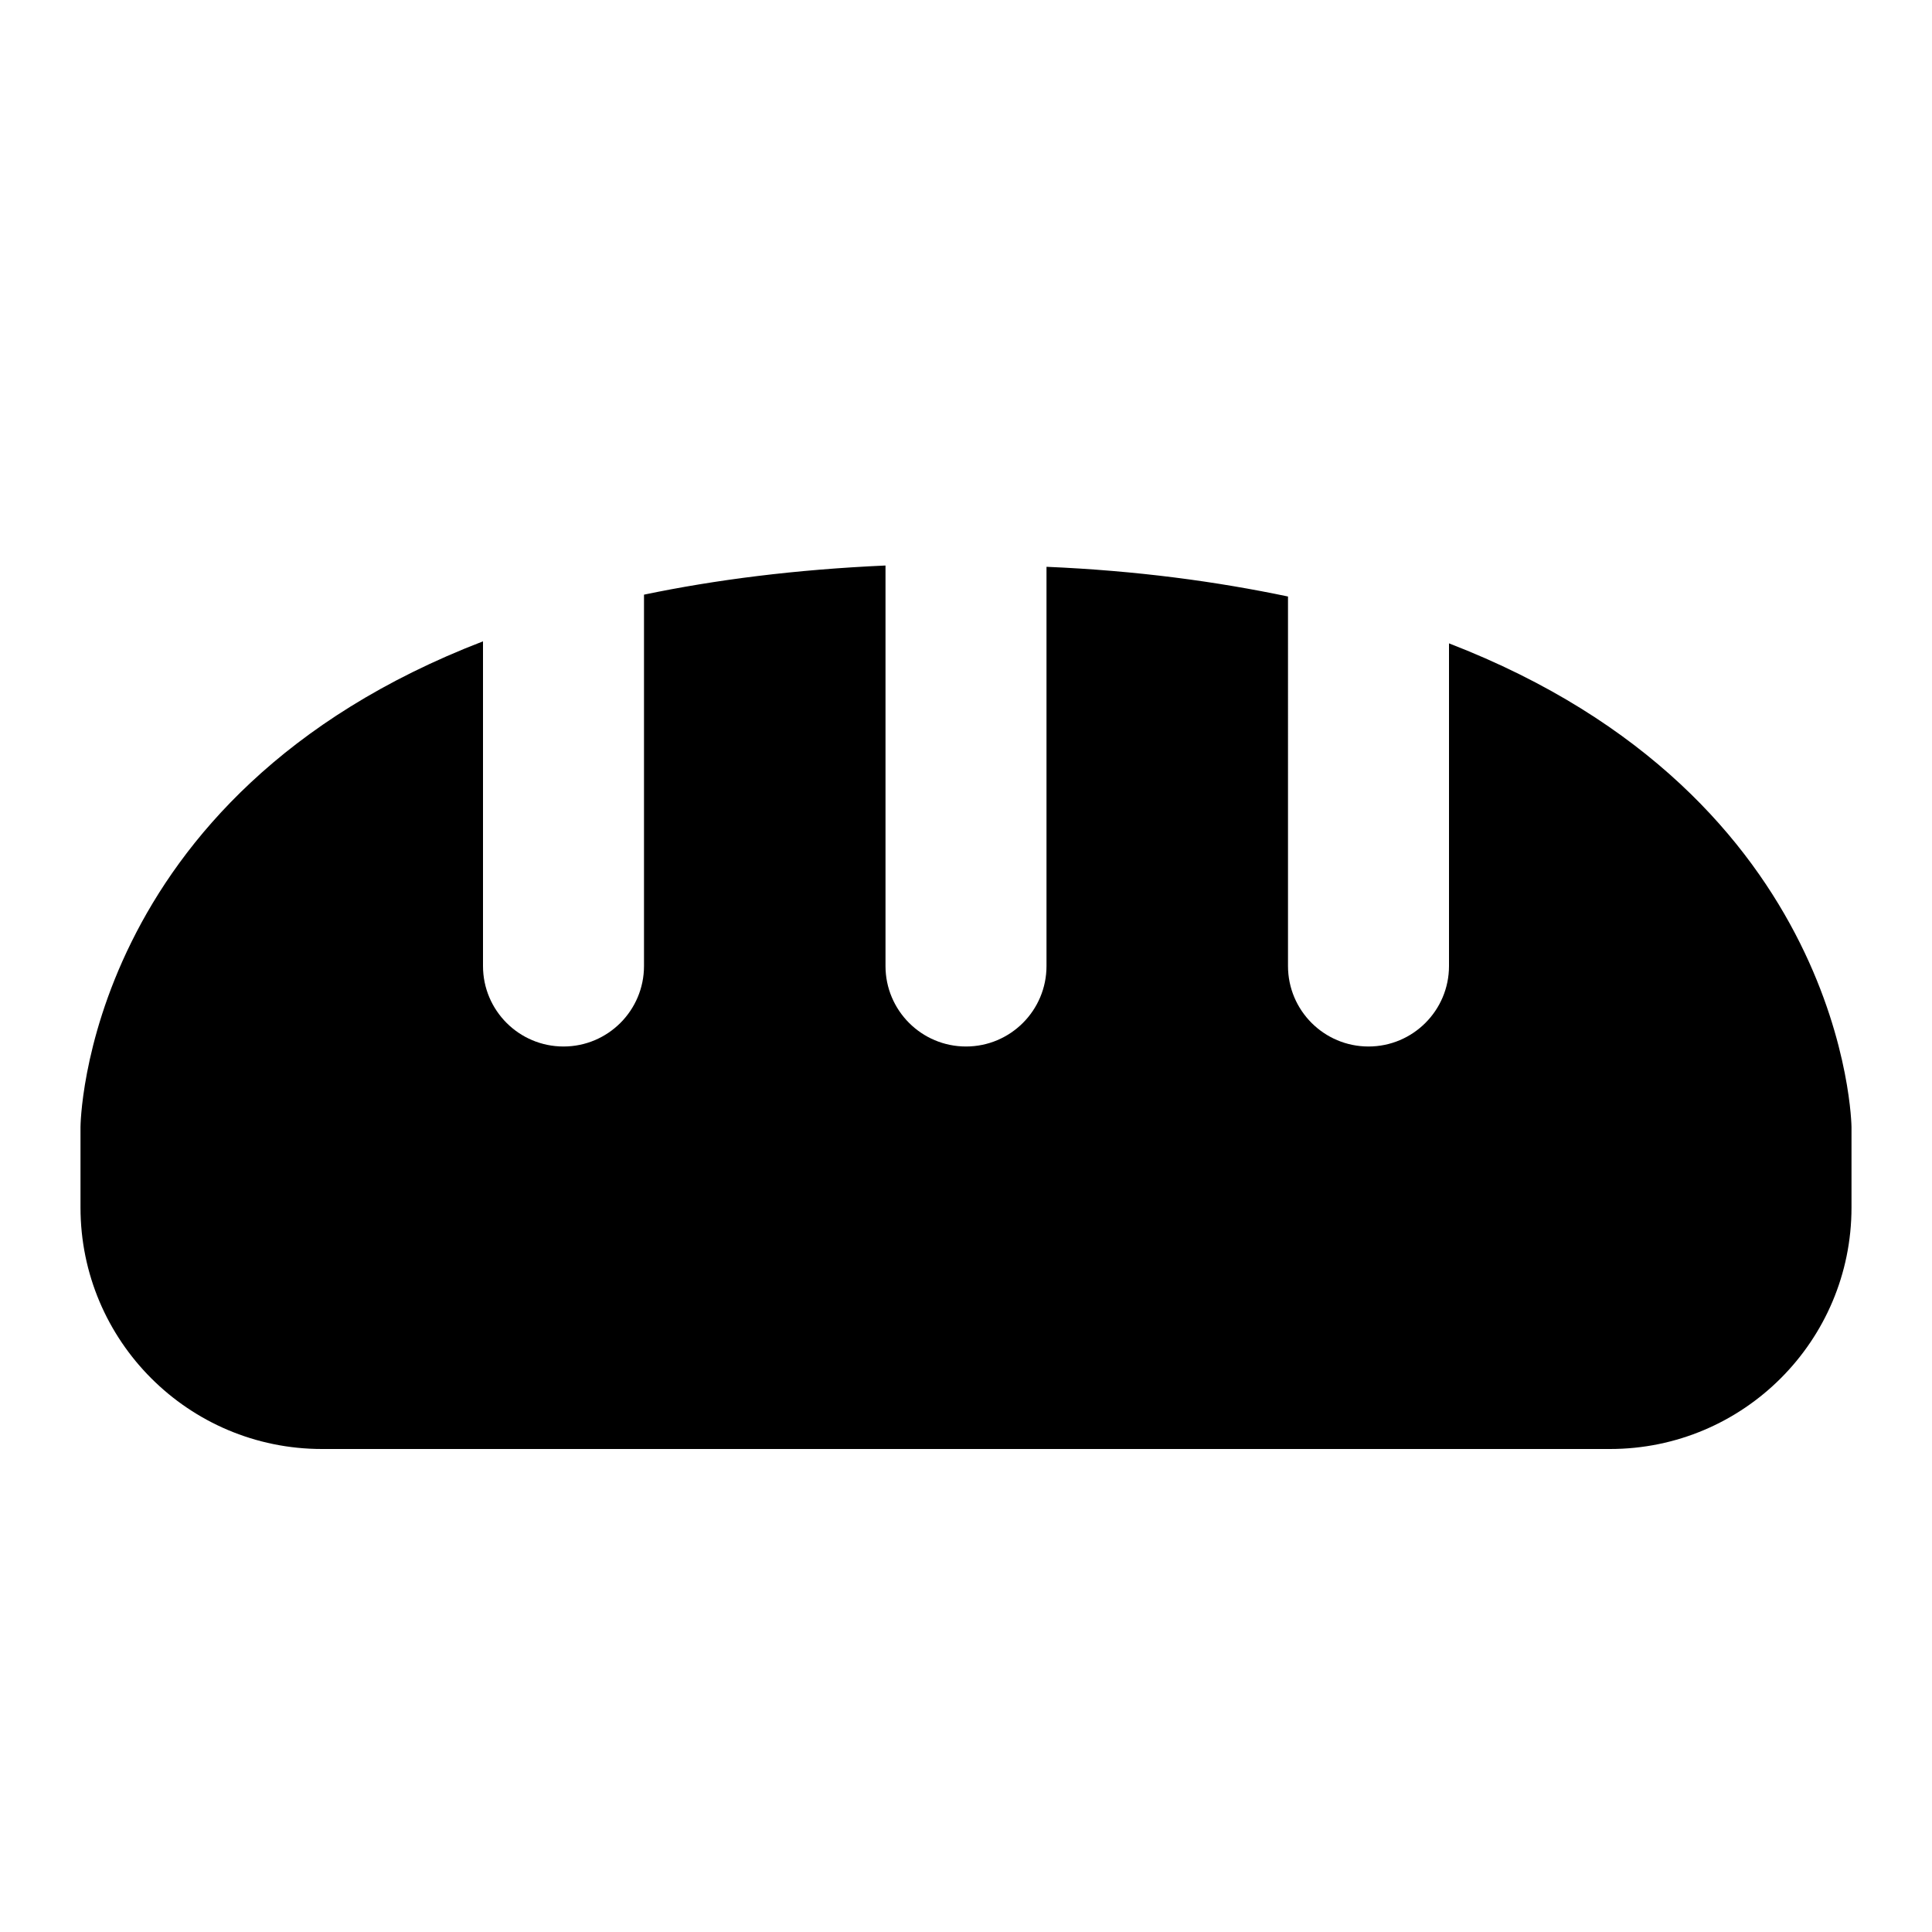 <?xml version="1.0" encoding="UTF-8" standalone="no"?>
<svg
   xmlns:dc="http://purl.org/dc/elements/1.1/"
   xmlns:cc="http://creativecommons.org/ns#"
   xmlns:rdf="http://www.w3.org/1999/02/22-rdf-syntax-ns#"
   xmlns:svg="http://www.w3.org/2000/svg"
   xmlns="http://www.w3.org/2000/svg"
   xmlns:sodipodi="http://sodipodi.sourceforge.net/DTD/sodipodi-0.dtd"
   xmlns:inkscape="http://www.inkscape.org/namespaces/inkscape"
   width="24"
   height="24"
   viewBox="0 0 24 24"
   version="1.1"
   id="svg8"
   inkscape:version="1.0.2 (e86c870879, 2021-01-15, custom)"
   sodipodi:docname="1bread.svg">
  <defs
     id="defs2" />
  <sodipodi:namedview
     id="base"
     pagecolor="#ffffff"
     bordercolor="#666666"
     borderopacity="1.0"
     inkscape:pageopacity="0.0"
     inkscape:pageshadow="2"
     inkscape:zoom="45.255"
     inkscape:cx="12.272"
     inkscape:cy="13.192"
     inkscape:document-units="px"
     inkscape:current-layer="layer2"
     inkscape:document-rotation="0"
     showgrid="true"
     units="px"
     lock-margins="true"
     inkscape:pagecheckerboard="false"
     inkscape:showpageshadow="false"
     inkscape:lockguides="false"
     guidecolor="#ff00ff"
     guideopacity="0.498"
     guidehicolor="#ffb700"
     guidehiopacity="0.498"
     inkscape:snap-tangential="true"
     inkscape:window-width="1920"
     inkscape:window-height="1017"
     inkscape:window-x="-8"
     inkscape:window-y="-8"
     inkscape:window-maximized="1"
     inkscape:snap-smooth-nodes="true">
    <inkscape:grid
       type="xygrid"
       id="grid10"
       dotted="false"
       empspacing="4" />
  </sodipodi:namedview>
  <g
     inkscape:groupmode="layer"
     id="layer2"
     inkscape:label="vector">
    <path
       id="path832"
       style="fill:#000000;fill-opacity:1;stroke:none;stroke-width:1px;stroke-linecap:butt;stroke-linejoin:miter;stroke-opacity:1"
       d="m 11,-52.682 c -1.138,0.05 -2.128,0.193 -3,0.389 v 4.586 H 6 v -3.961 c -3.985,1.716 -4,4.961 -4,4.961 v 3 c 1e-4,0.265 0.105,0.52 0.293,0.707 0.188,0.188 0.442,0.293 0.707,0.293 H 21 A 1,1 0 0 0 21.707,-43 1,1 0 0 0 22,-43.707 v -3 c 0,0 -0.03,-3.223 -4,-4.938 v 3.938 h -2 v -4.584 c -0.869,-0.195 -1.861,-0.328 -3,-0.379 v 4.963 h -2 z" />
    <path
       id="path849"
       style="fill:#000000;fill-opacity:1;stroke:none;stroke-width:2;stroke-linecap:butt;stroke-linejoin:miter;stroke-miterlimit:4;stroke-dasharray:none;stroke-opacity:1"
       d="m 12,-63.707 v 4 h -1 v -3.947 c -0.992,0.07 -2.02,0.243 -3,0.49 v 3.457 H 7 v -3.172 c -2.239,0.72 -4,1.858 -4,3.172 v 4 h 18 v -4 c 0,-1.502 -2.33,-2.767 -5,-3.451 v 3.451 h -1 v -3.691 c -1.02,-0.199 -2.055,-0.309 -3,-0.309 z"
       sodipodi:nodetypes="ccccccccsccsccccc" />
    <path
       id="path853"
       style="fill:#000000;fill-opacity:1;stroke:none;stroke-width:1px;stroke-linecap:butt;stroke-linejoin:miter;stroke-opacity:1"
       d="m 12.268,-39.707 c -0.913,0 -1.717,0.06 -2.471,0.154 l -2.796,4.846 -1.733,-1 1.901,-3.291 c -4.879,1.582 -4.901,5.291 -4.901,5.291 v 4 h 20 v -4 c 0,0 -0.02,-1.892 -1.795,-3.551 l -1.473,2.551 -1.732,-1 1.557,-2.697 c -0.824,-0.423 -1.84,-0.781 -3.106,-1.012 l -2.719,4.709 -1.732,-1 2.281,-3.951 c -0.414,-0.02 -0.826,-0.05 -1.281,-0.05 z" />
    <path
       id="path874"
       style="fill:#000000;fill-opacity:1;stroke:none;stroke-width:1px;stroke-linecap:butt;stroke-linejoin:miter;stroke-opacity:1"
       d="m 11,-26.389 c -1.138,0.05 -2.128,0.193 -3,0.389 v 3.586 c -10e-5,0.265 -0.105,0.52 -0.293,0.707 -0.188,0.188 -0.442,0.293 -0.707,0.293 -0.265,0 -0.519,-0.105 -0.707,-0.293 C 6.106,-21.894 6,-22.149 6,-22.414 v -2.961 c -3.985,1.716 -4,4.961 -4,4.961 v 3 c 1e-4,0.265 0.105,0.52 0.293,0.707 0.188,0.188 0.442,0.293 0.707,0.293 h 18 c 0.265,0 0.52,-0.105 0.707,-0.293 0.188,-0.187 0.293,-0.442 0.293,-0.707 v -3 c 0,0 -0.03,-3.222 -4,-4.938 v 2.938 A 1,1 0 0 1 17.707,-21.707 1,1 0 0 1 17,-21.414 1,1 0 0 1 16.293,-21.707 1,1 0 0 1 16,-22.414 v -3.584 c -0.869,-0.195 -1.861,-0.328 -3,-0.379 v 3.963 c 0,0.265 -0.105,0.52 -0.293,0.707 -0.187,0.188 -0.442,0.293 -0.707,0.293 -0.265,0 -0.52,-0.105 -0.707,-0.293 C 11.105,-21.894 11,-22.149 11,-22.414 Z" />
    <path
       id="path897"
       style="fill:#000000;fill-opacity:1;stroke:none;stroke-width:1px;stroke-linecap:butt;stroke-linejoin:miter;stroke-opacity:1"
       d="m 11,-12.975 c -1.138,0.05 -2.128,0.193 -3,0.389 V -9 C 8,-8.735 7.894,-8.48 7.707,-8.293 7.519,-8.105 7.265,-8 7,-8 6.735,-8 6.481,-8.105 6.293,-8.293 6.106,-8.48 6,-8.735 6,-9 v -2.961 C 2.015,-10.245 2,-7 2,-7 v 2 c 1e-4,0.53 0.211,1.039 0.586,1.414 C 2.961,-3.211 3.47,-3 4,-3 H 20 A 2,2 0 0 0 21.414,-3.586 2,2 0 0 0 22,-5 v -2 c 0,0 -0.03,-3.222 -4,-4.938 V -9 c 0,0.265 -0.105,0.52 -0.293,0.707 C 17.52,-8.105 17.265,-8 17,-8 16.735,-8 16.48,-8.105 16.293,-8.293 16.105,-8.48 16,-8.735 16,-9 v -3.584 c -0.869,-0.195 -1.861,-0.328 -3,-0.379 V -9 c 0,0.265 -0.105,0.52 -0.293,0.707 C 12.52,-8.105 12.265,-8 12,-8 11.735,-8 11.48,-8.105 11.293,-8.293 11.105,-8.48 11,-8.735 11,-9 Z" />
    <path
       id="path838"
       style="fill:#000000;fill-opacity:1;stroke:none;stroke-width:1px;stroke-linecap:butt;stroke-linejoin:miter;stroke-opacity:1"
       d="M 11,7.025 C 9.879,7.075 8.887,7.202 8,7.387 V 12 C 8,12.552 7.552,13 7,13 6.448,13 6,12.552 6,12 V 7.967 C 1.021,9.883 1,14 1,14 v 1 c 0,1.657 1.343,3 3,3 h 16 c 1.657,0 3,-1.343 3,-3 V 14 C 23,14 22.96,9.908 18,7.992 V 12 c 0,0.552 -0.448,1 -1,1 -0.552,0 -1,-0.448 -1,-1 V 7.41 C 15.112,7.224 14.128,7.089 13,7.041 V 12 c 0,0.552 -0.448,1 -1,1 -0.552,0 -1,-0.448 -1,-1 z"
       sodipodi:nodetypes="ccsssccssssccsssccsssc" />
  </g>
  <inkscape:templateinfo>
    <inkscape:name>alaki</inkscape:name>
    <inkscape:date>2020-12-14</inkscape:date>
  </inkscape:templateinfo>
  <inkscape:templateinfo>
    <inkscape:name>512×512</inkscape:name>
    <inkscape:author>Mahdi Hosseinzadeh</inkscape:author>
    <inkscape:date>2020-12-14</inkscape:date>
  </inkscape:templateinfo>
  <inkscape:templateinfo>
    <inkscape:name>default</inkscape:name>
    <inkscape:author>Mahdi Hosseinzadeh</inkscape:author>
    <inkscape:date>2020-12-14</inkscape:date>
  </inkscape:templateinfo>
</svg>
